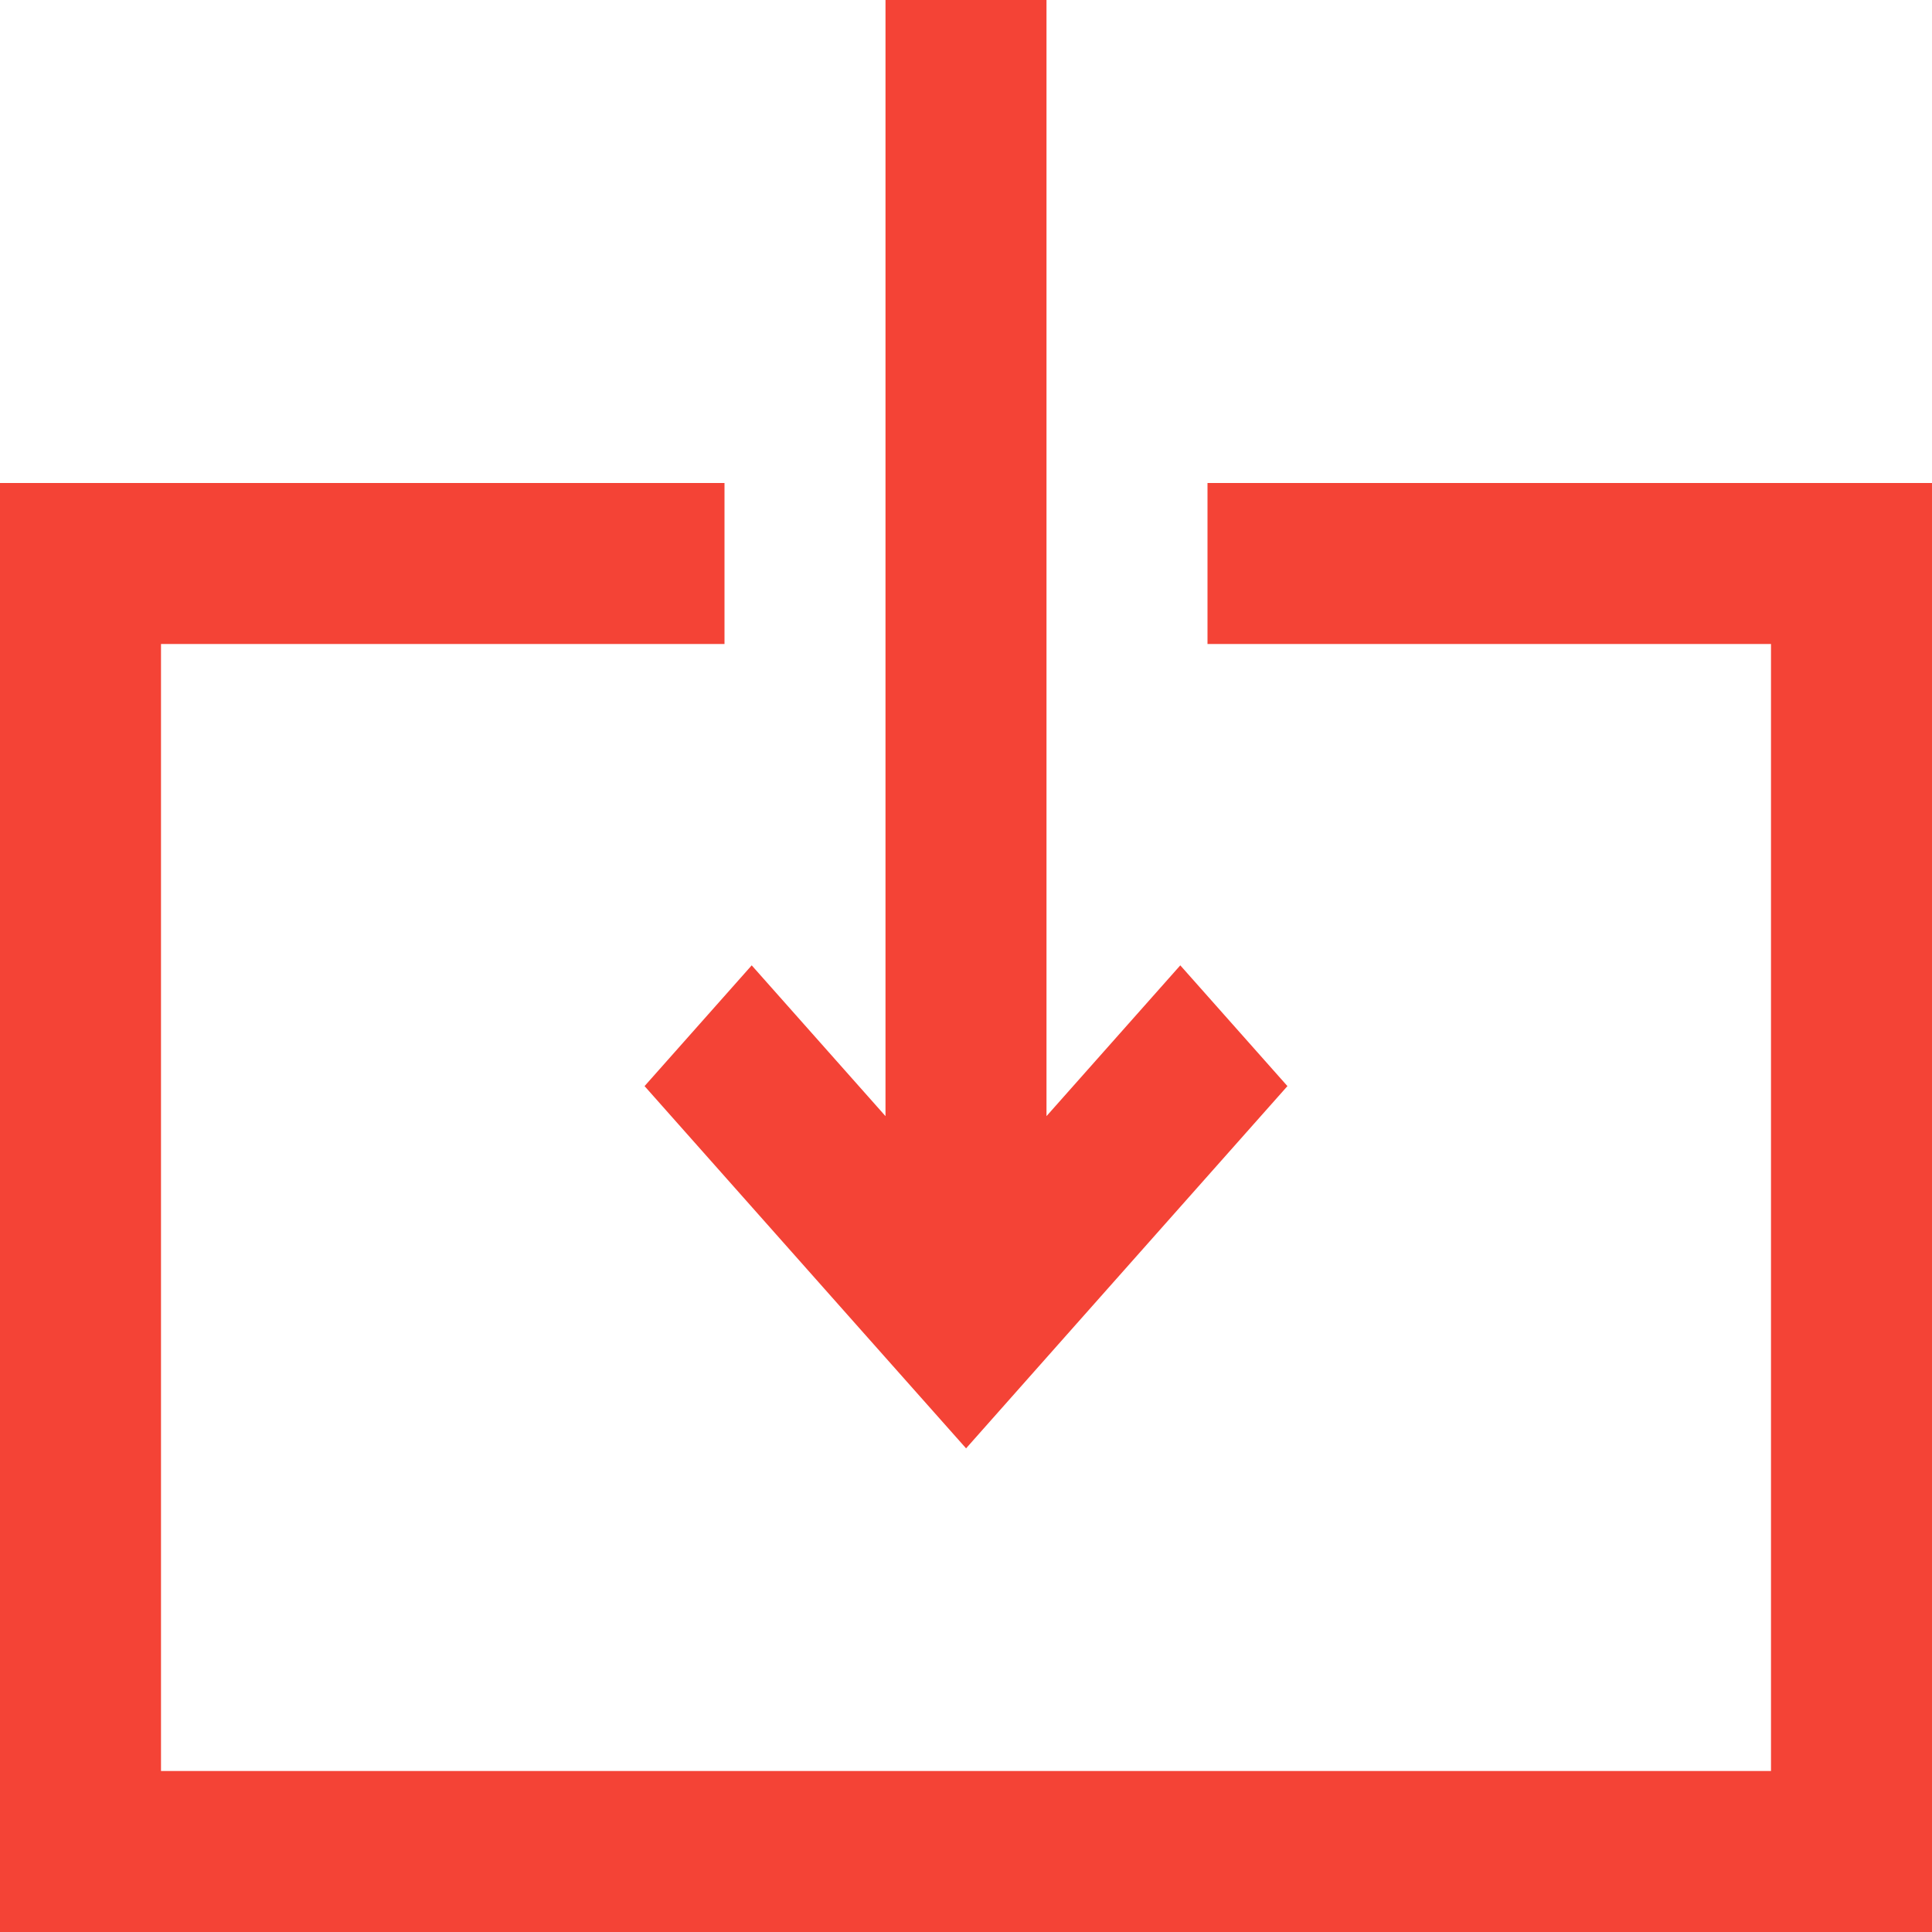 <svg xmlns="http://www.w3.org/2000/svg" xmlns:xlink="http://www.w3.org/1999/xlink" width="24" height="24"><defs><path id="a" d="M1548 188v-18h9v2h-7v14h20v-14h-7v-2h9v18zm11-24h2v13.865l1.662-1.873 1.331 1.5-2.662 3-1.33 1.5-1.332-1.5-2.662-3 1.331-1.5 1.662 1.873z"/></defs><use fill="#f44336" xlink:href="#a" transform="translate(-1548 -164)"/></svg>